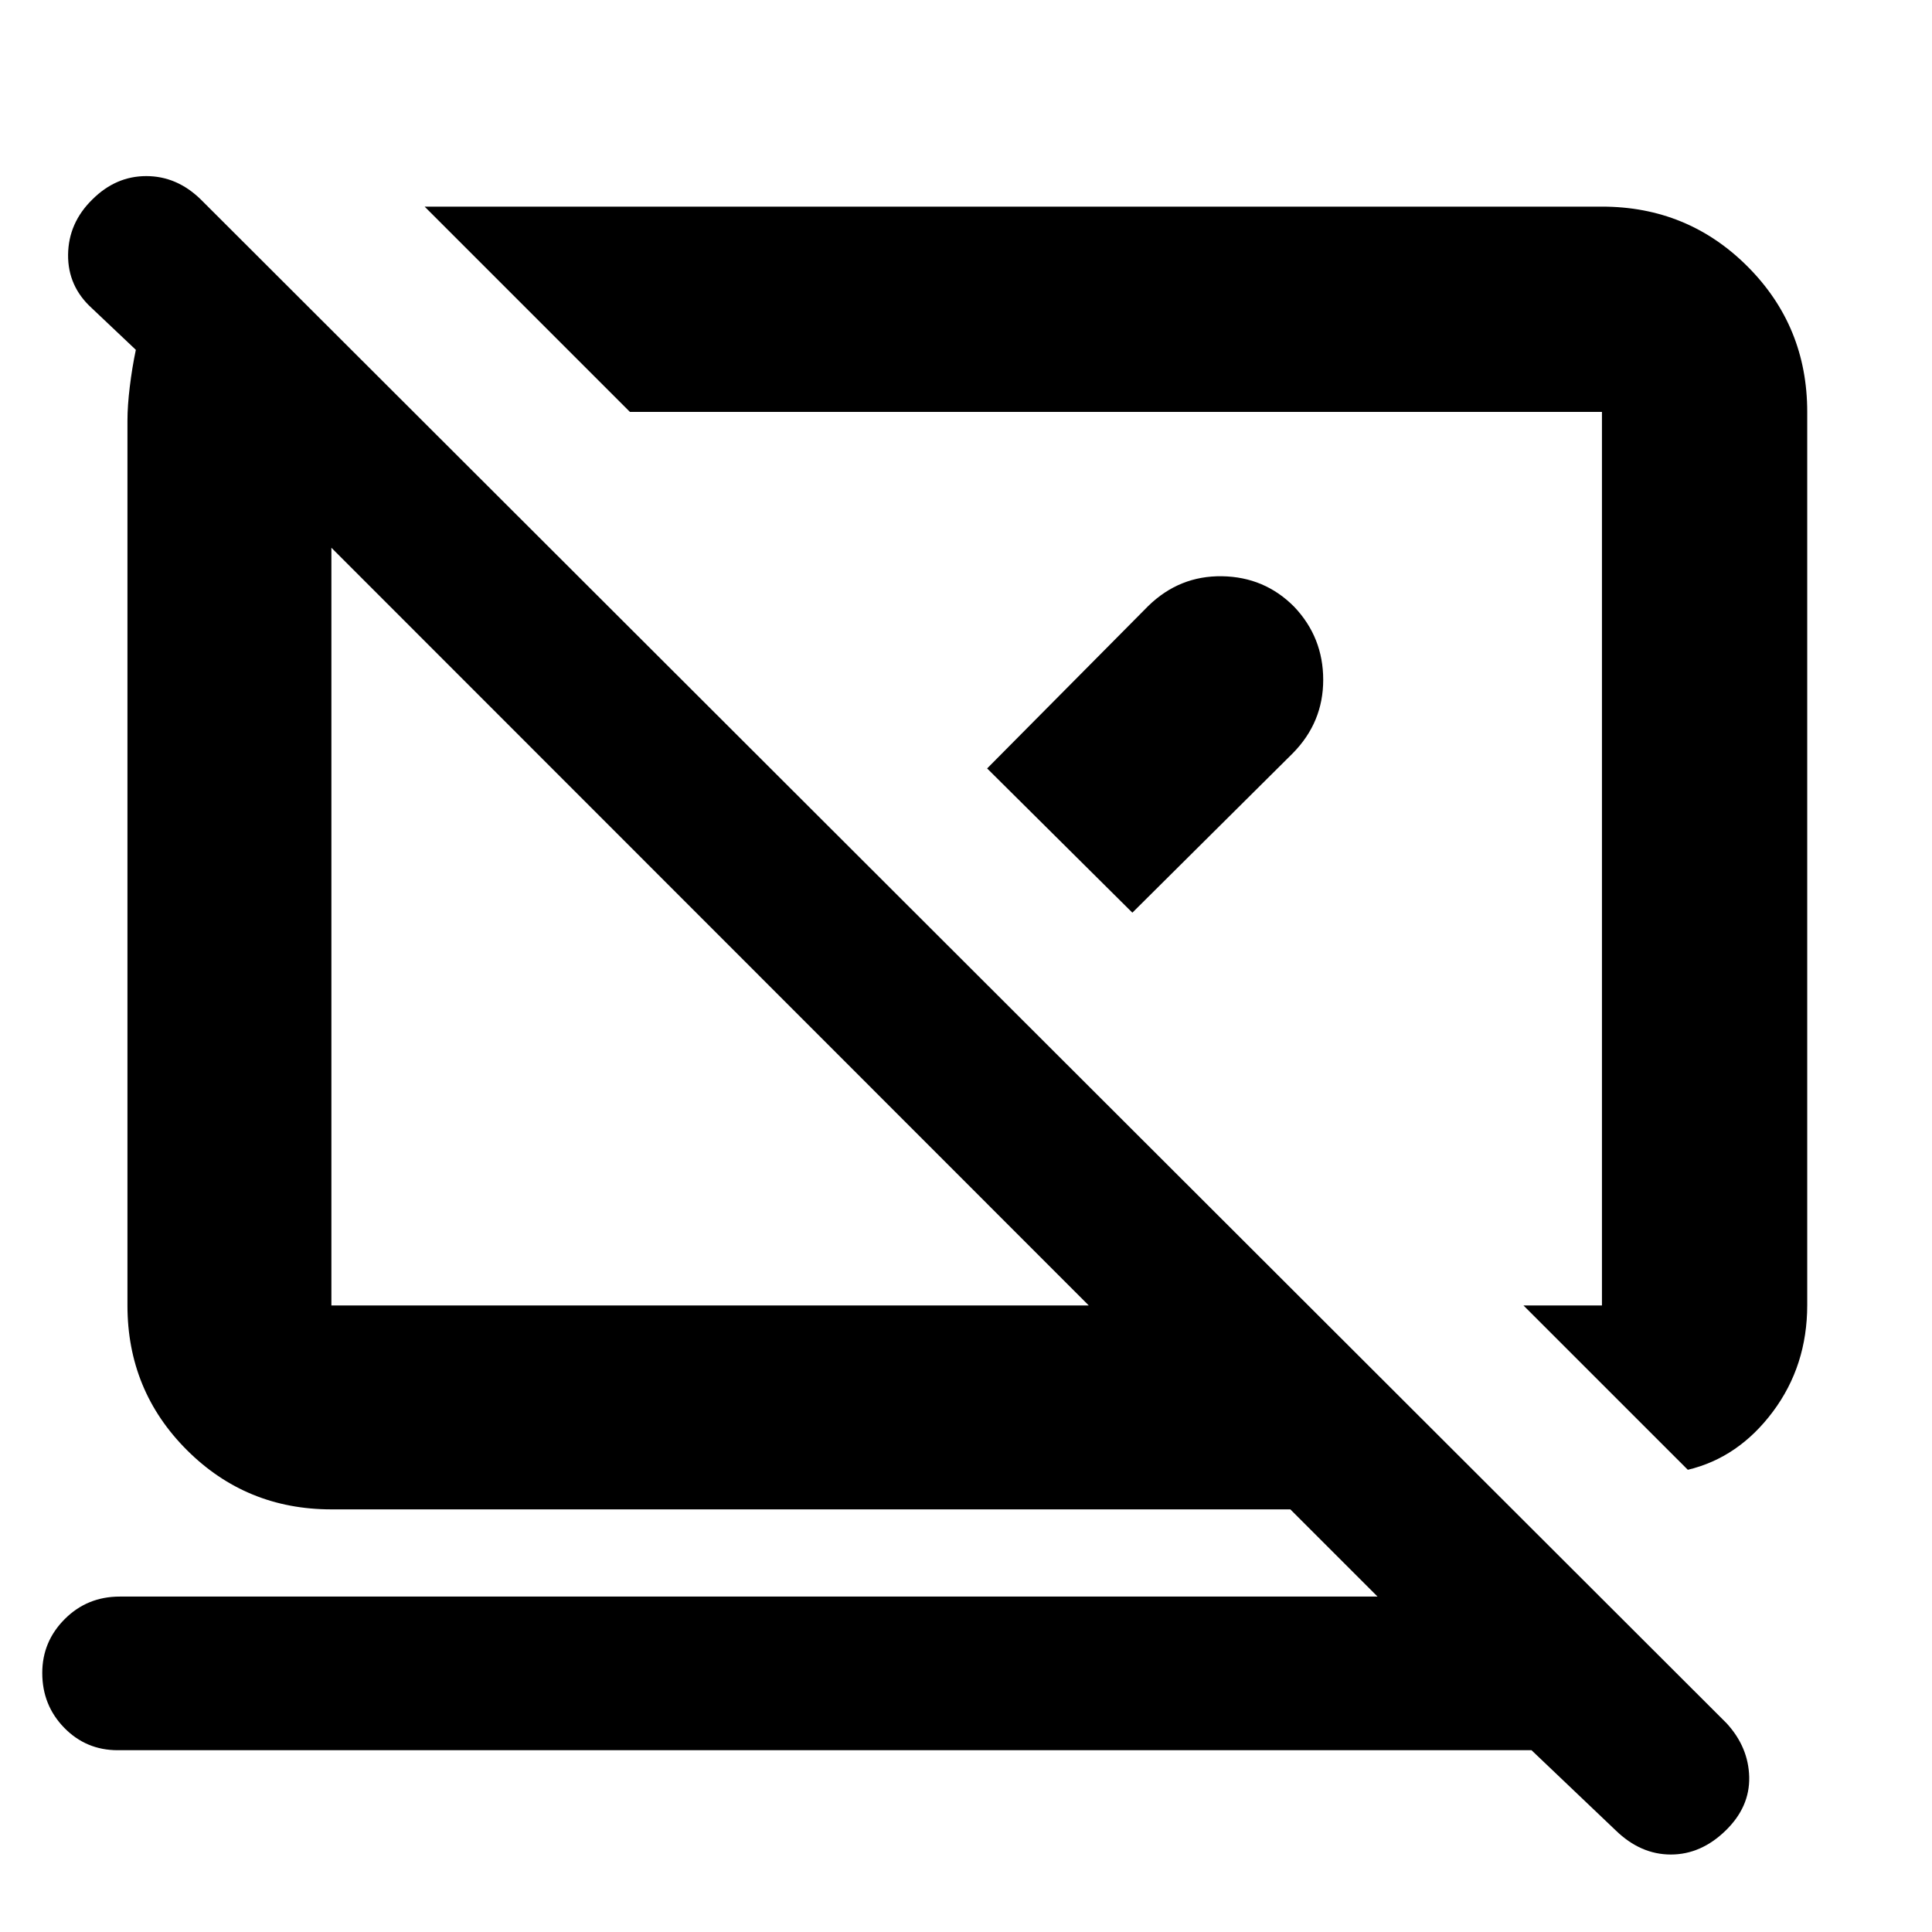 <svg xmlns="http://www.w3.org/2000/svg" height="40" viewBox="0 -960 960 960" width="40"><path d="M838.67-229.67 757-311.33h39v-444H313l-102-102h585q42.6 0 72.3 29.7 29.7 29.7 29.7 72.3v443.8q0 30.15-17.08 53.01-17.09 22.85-42.25 28.85ZM761-90.33H58.5q-15.74 0-26.62-11.18T21-128.71q0-15.6 11.17-26.78 11.16-11.18 27.33-11.18h625L641.17-210h-476.5q-42.33 0-71.83-29.5-29.51-29.51-29.51-71.83V-751q0-7.33 1.17-16.92 1.17-9.58 3-18.25l-21.83-20.66q-12-10.88-11.84-26.62.17-15.75 12-27.38Q57.5-872.5 72.67-872.5q15.16 0 27.03 11.54L857.96-103.7q10.87 11.87 11.21 26.7.33 14.83-11.61 26.5-12.27 12-27.33 12-15.06 0-27.4-12L761-90.33Zm-220-221-376.33-376.5v376.5H541Zm-5.5-222.5Zm-181.33 34.16Zm136.33-78.5 80.09-80.75q15.5-15.08 36.65-14.75 21.15.34 35.84 15.17 14.42 15.19 14.42 36.31 0 21.11-15.08 36.44l-79.75 79.25-72.17-71.67Z"/></svg>